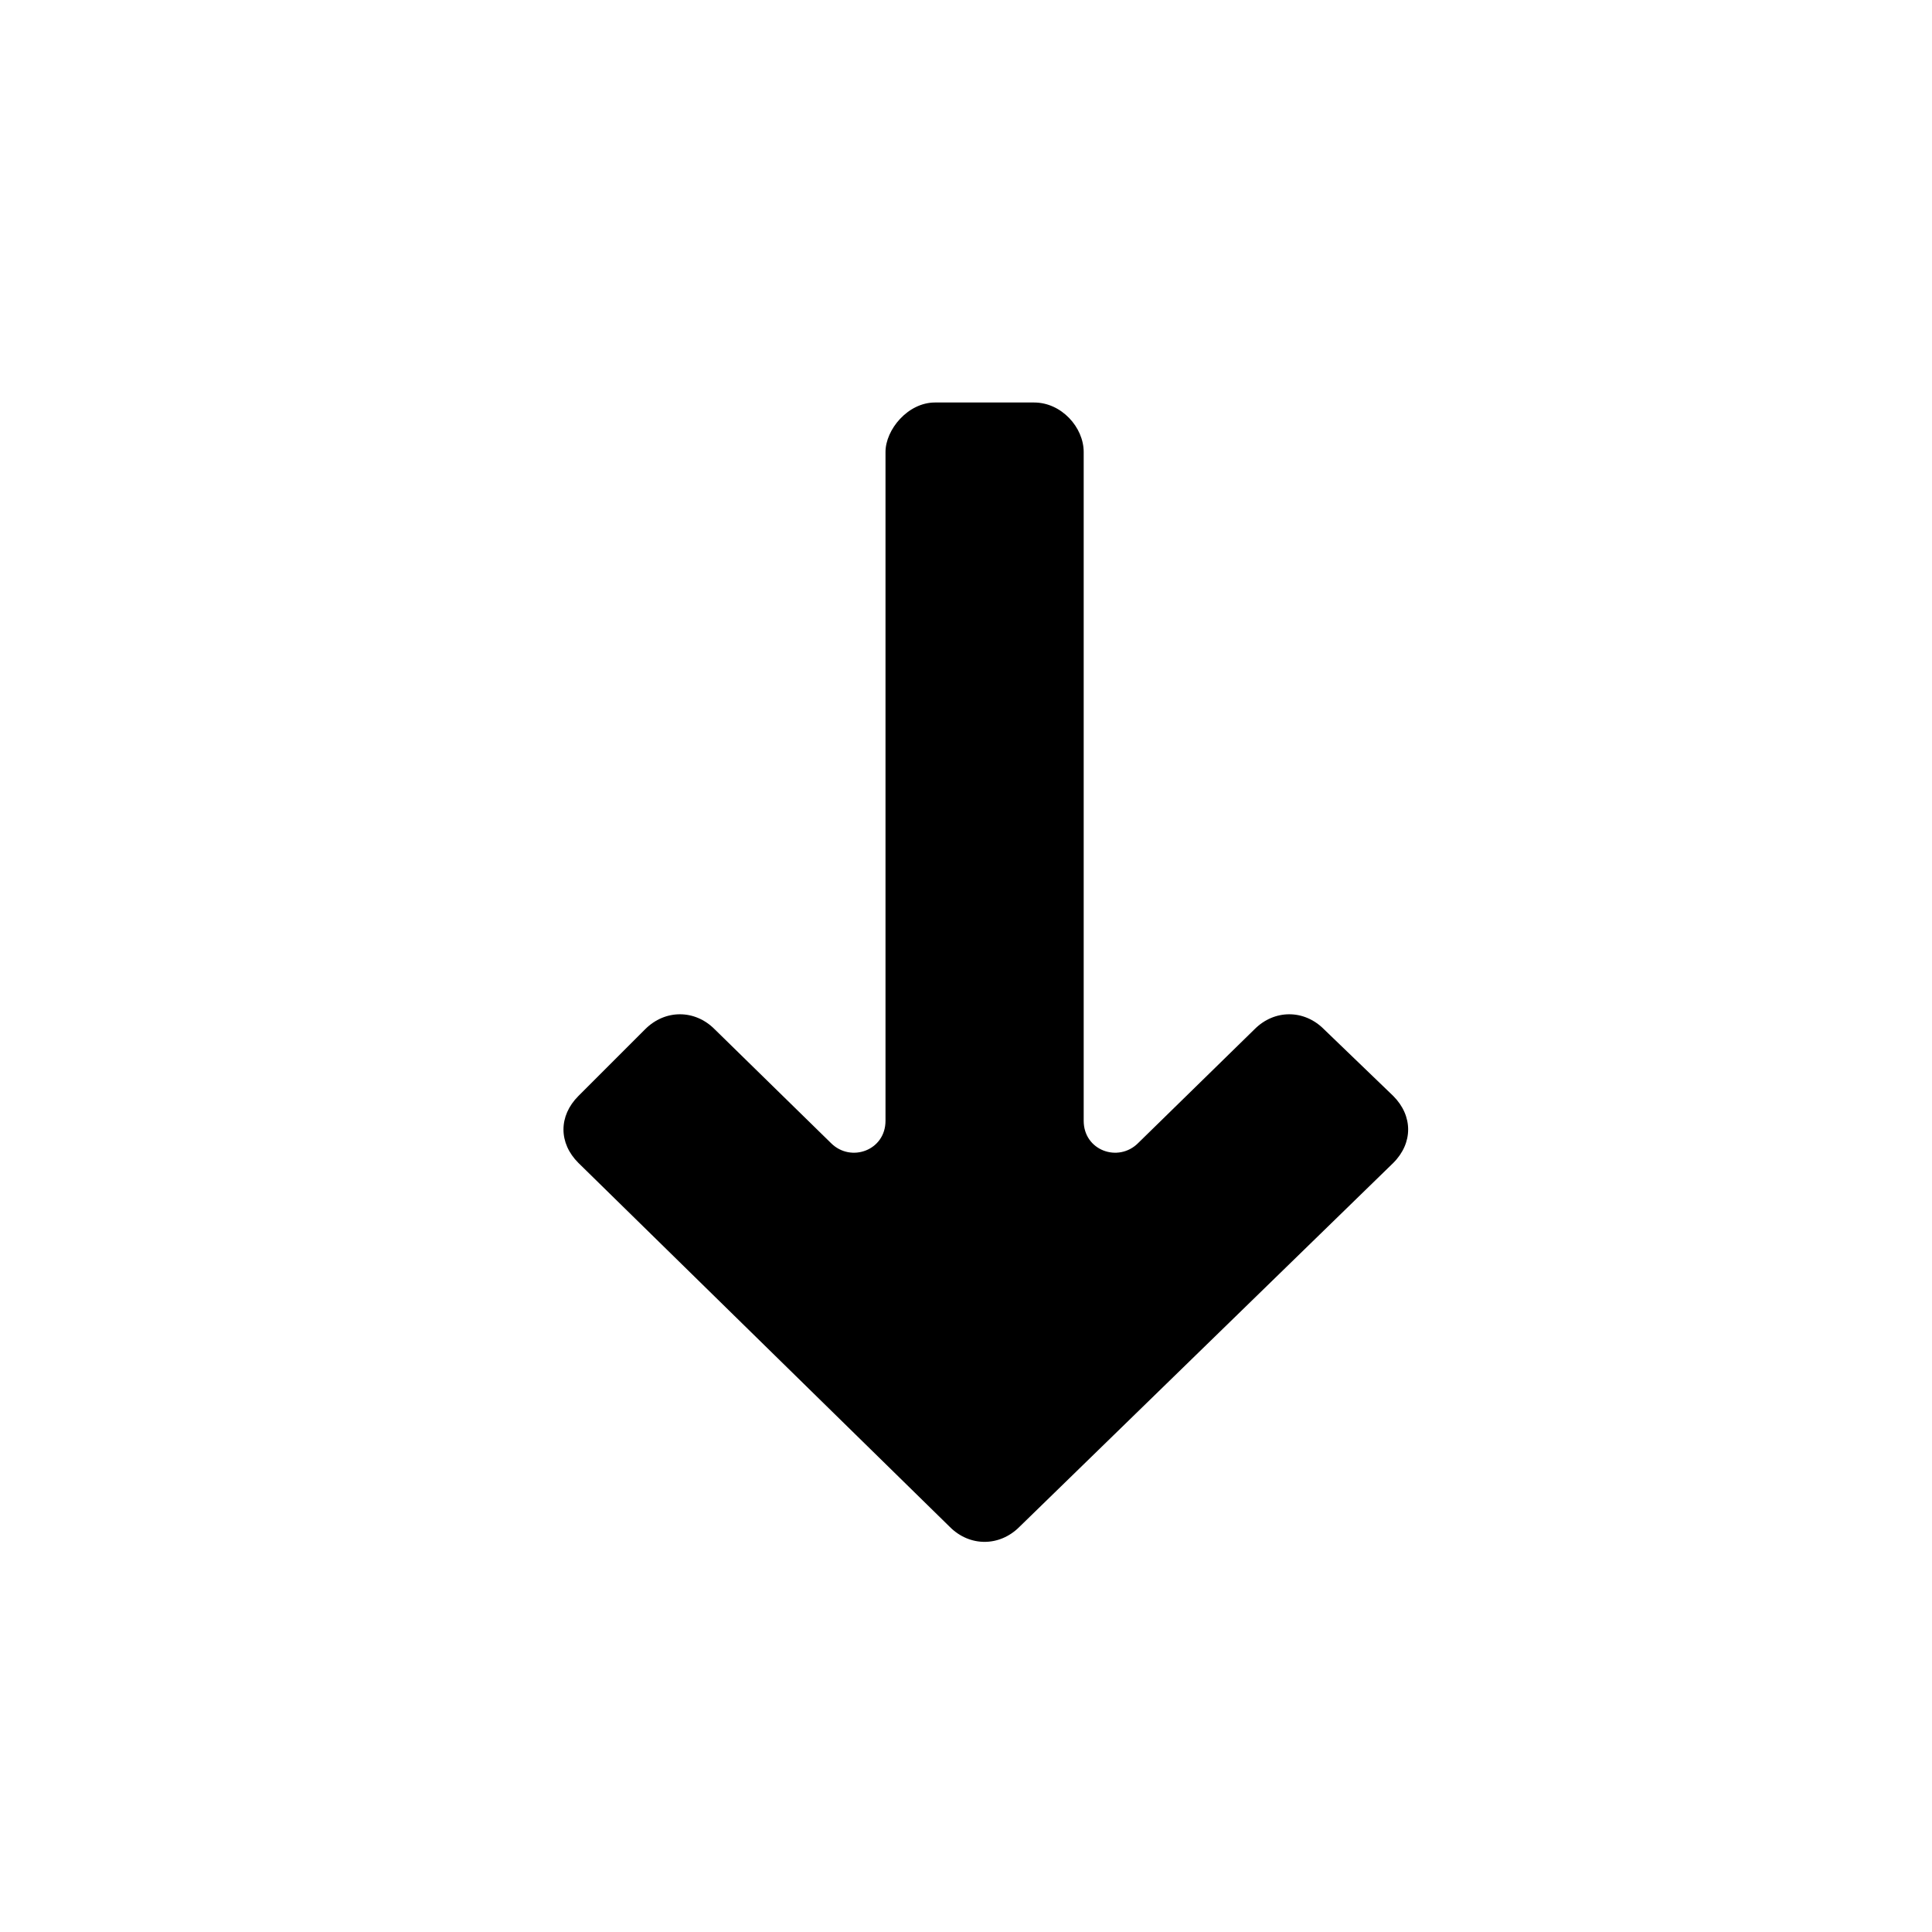 <svg fill="#000" xmlns="http://www.w3.org/2000/svg" xmlns:xlink="http://www.w3.org/1999/xlink" width="24" height="24" viewBox="0 0 24 24">
  <path d="M7.185,13.615 C6.938,13.862 6.938,14.2 7.185,14.446 L11.8,18.969 C12.046,19.215 12.415,19.215 12.662,18.969 L17.308,14.446 C17.554,14.2 17.554,13.862 17.308,13.615 L16.446,12.785 C16.2,12.538 15.831,12.538 15.585,12.785 L14.138,14.2 C13.892,14.446 13.462,14.292 13.462,13.923 L13.462,5.615 C13.462,5.308 13.185,5 12.846,5 L11.615,5 C11.277,5 11,5.338 11,5.615 L11,13.923 C11,14.292 10.569,14.446 10.323,14.2 L8.877,12.785 C8.631,12.538 8.262,12.538 8.015,12.785 L7.185,13.615 L7.185,13.615 Z"/>
</svg>